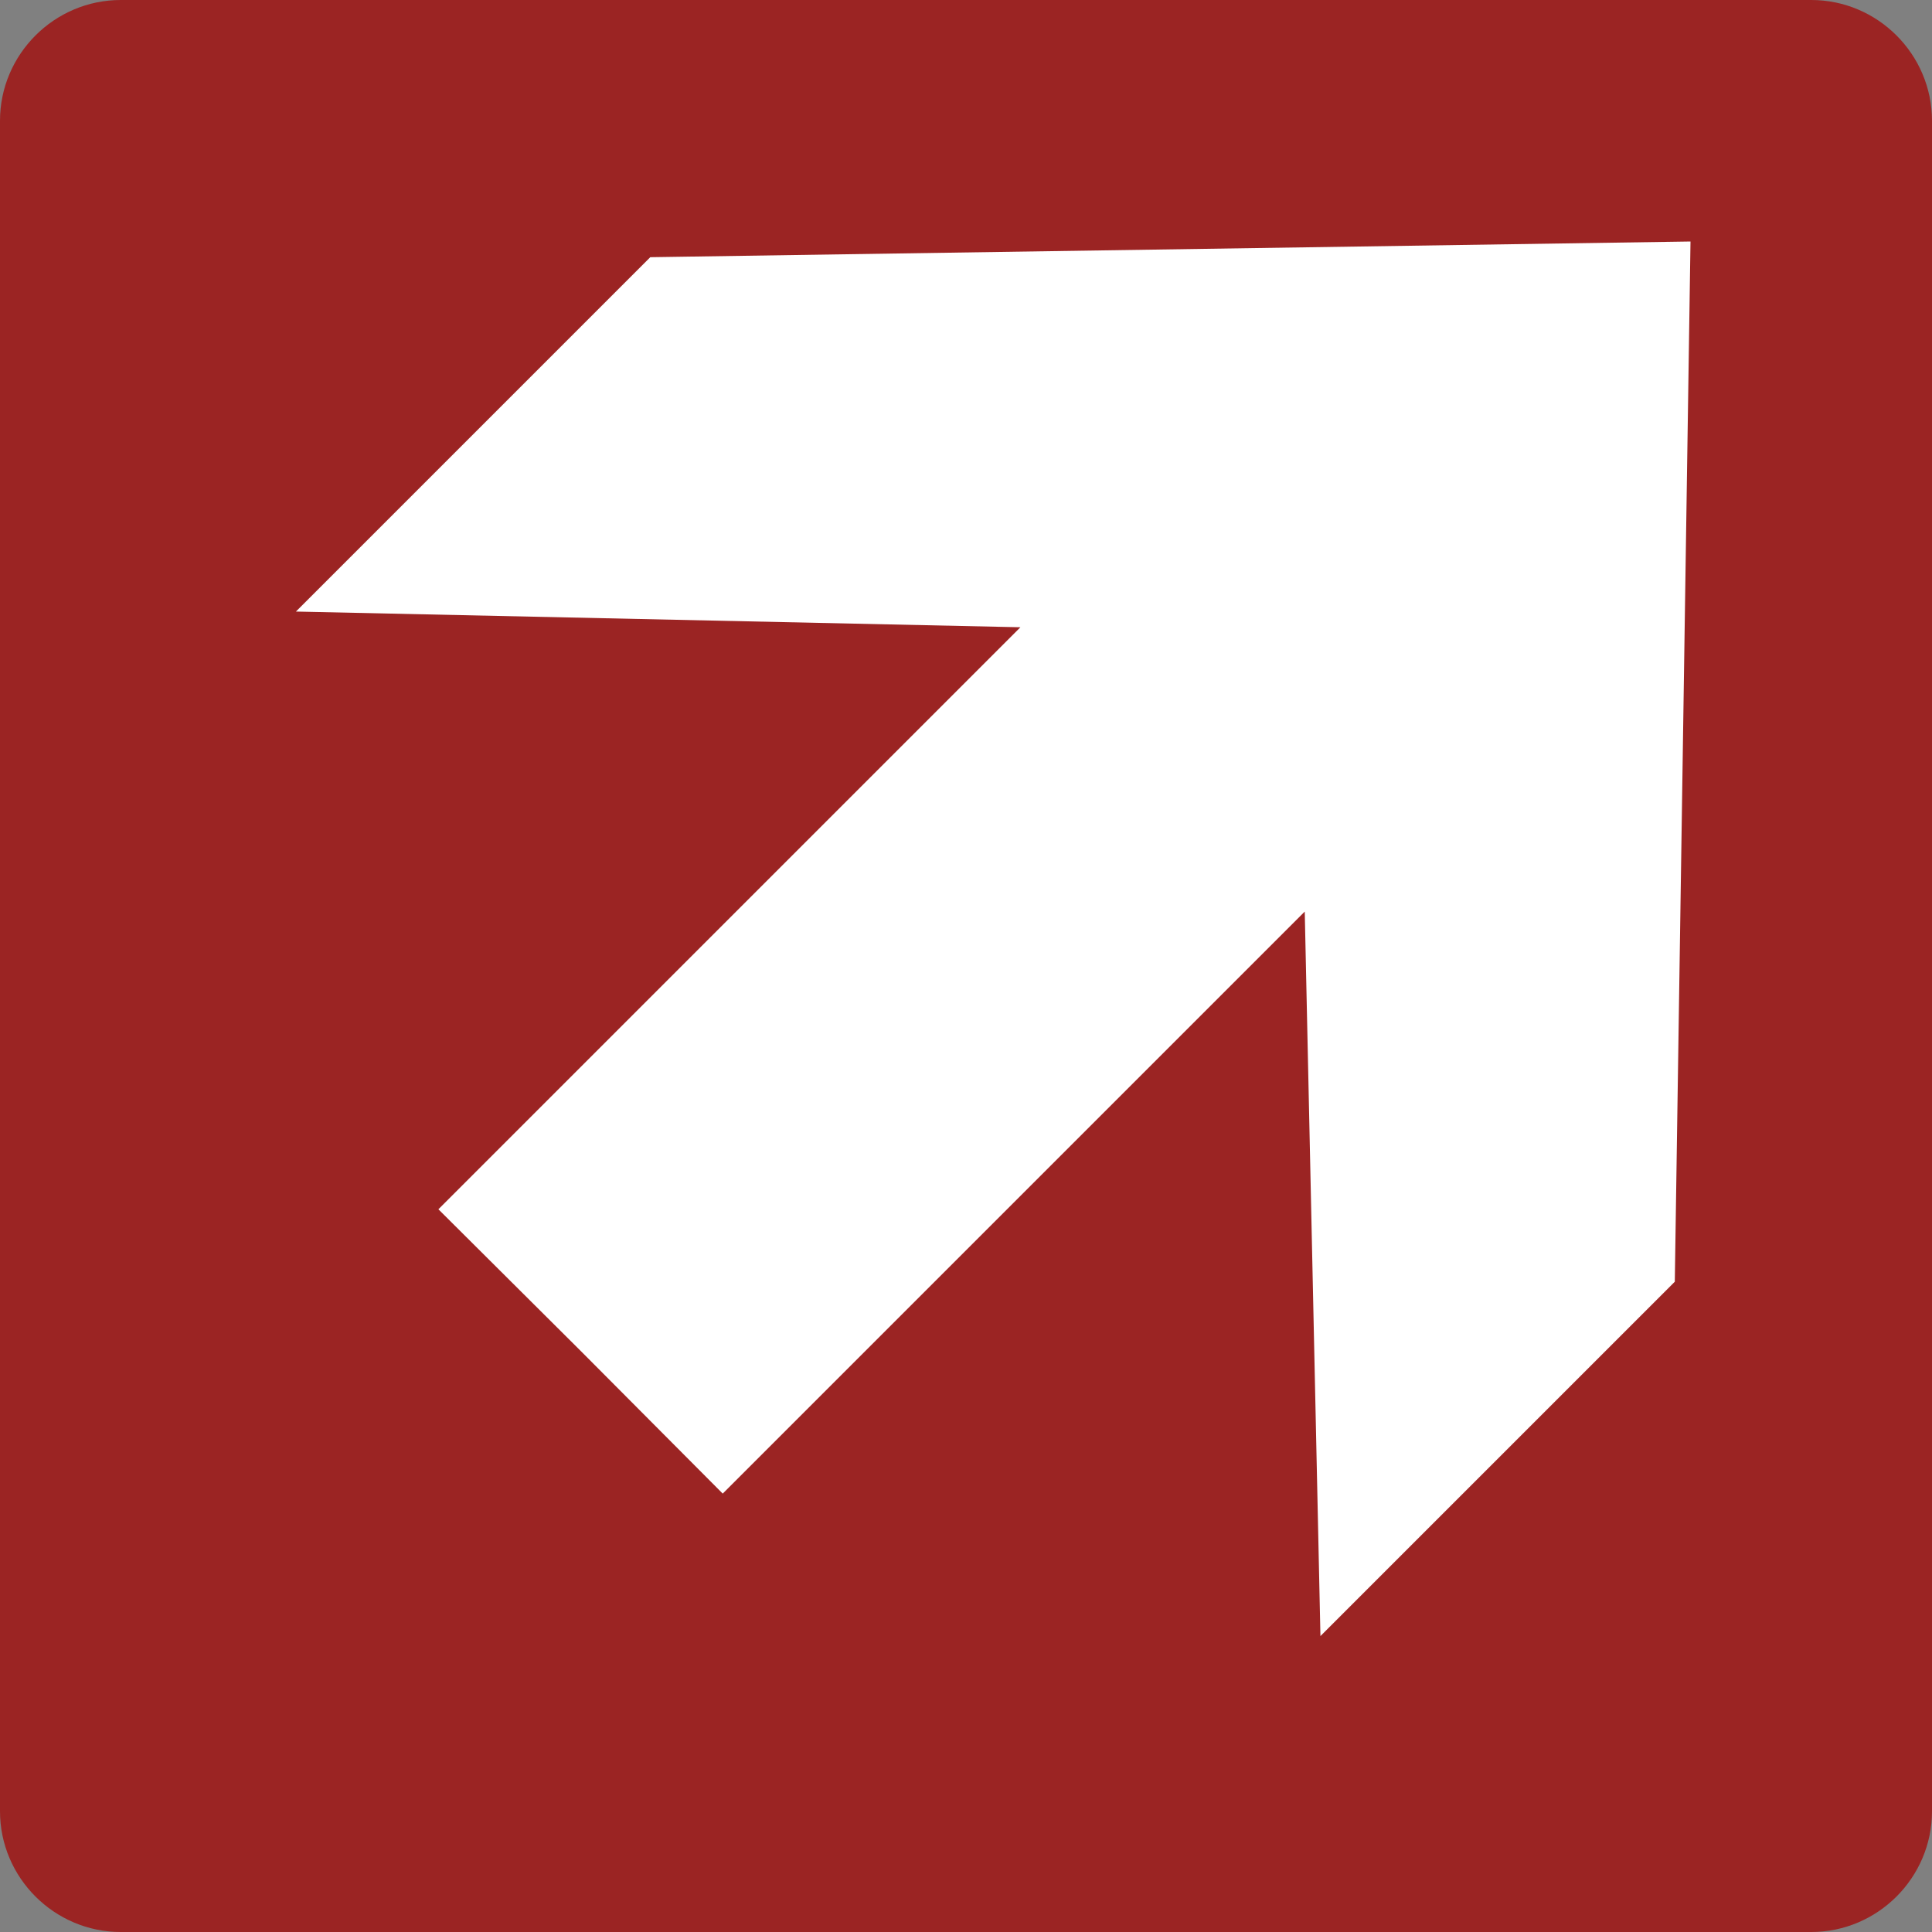 <svg width="24" height="24" xmlns="http://www.w3.org/2000/svg"><rect width="100%" height="100%" fill="#808080" stroke="none"/><path fill-rule="evenodd" clip-rule="evenodd" d="m22.5,0h-21C.675,0,0,.675,0,1.5v21c0,.825.675,1.5,1.5,1.5h21c.825,0,1.5-.675,1.5-1.5v-21c0-.825-.675-1.5-1.5-1.5z" fill="#9b2423"/><path fill-rule="evenodd" clip-rule="evenodd" d="m21,3-12.922.195-4.402,4.402,9.0.195-7.23,7.23,1.77,1.762,1.762,1.77,7.23-7.23.195,9,4.402-4.402L21,3z" fill="#fff"/></svg>